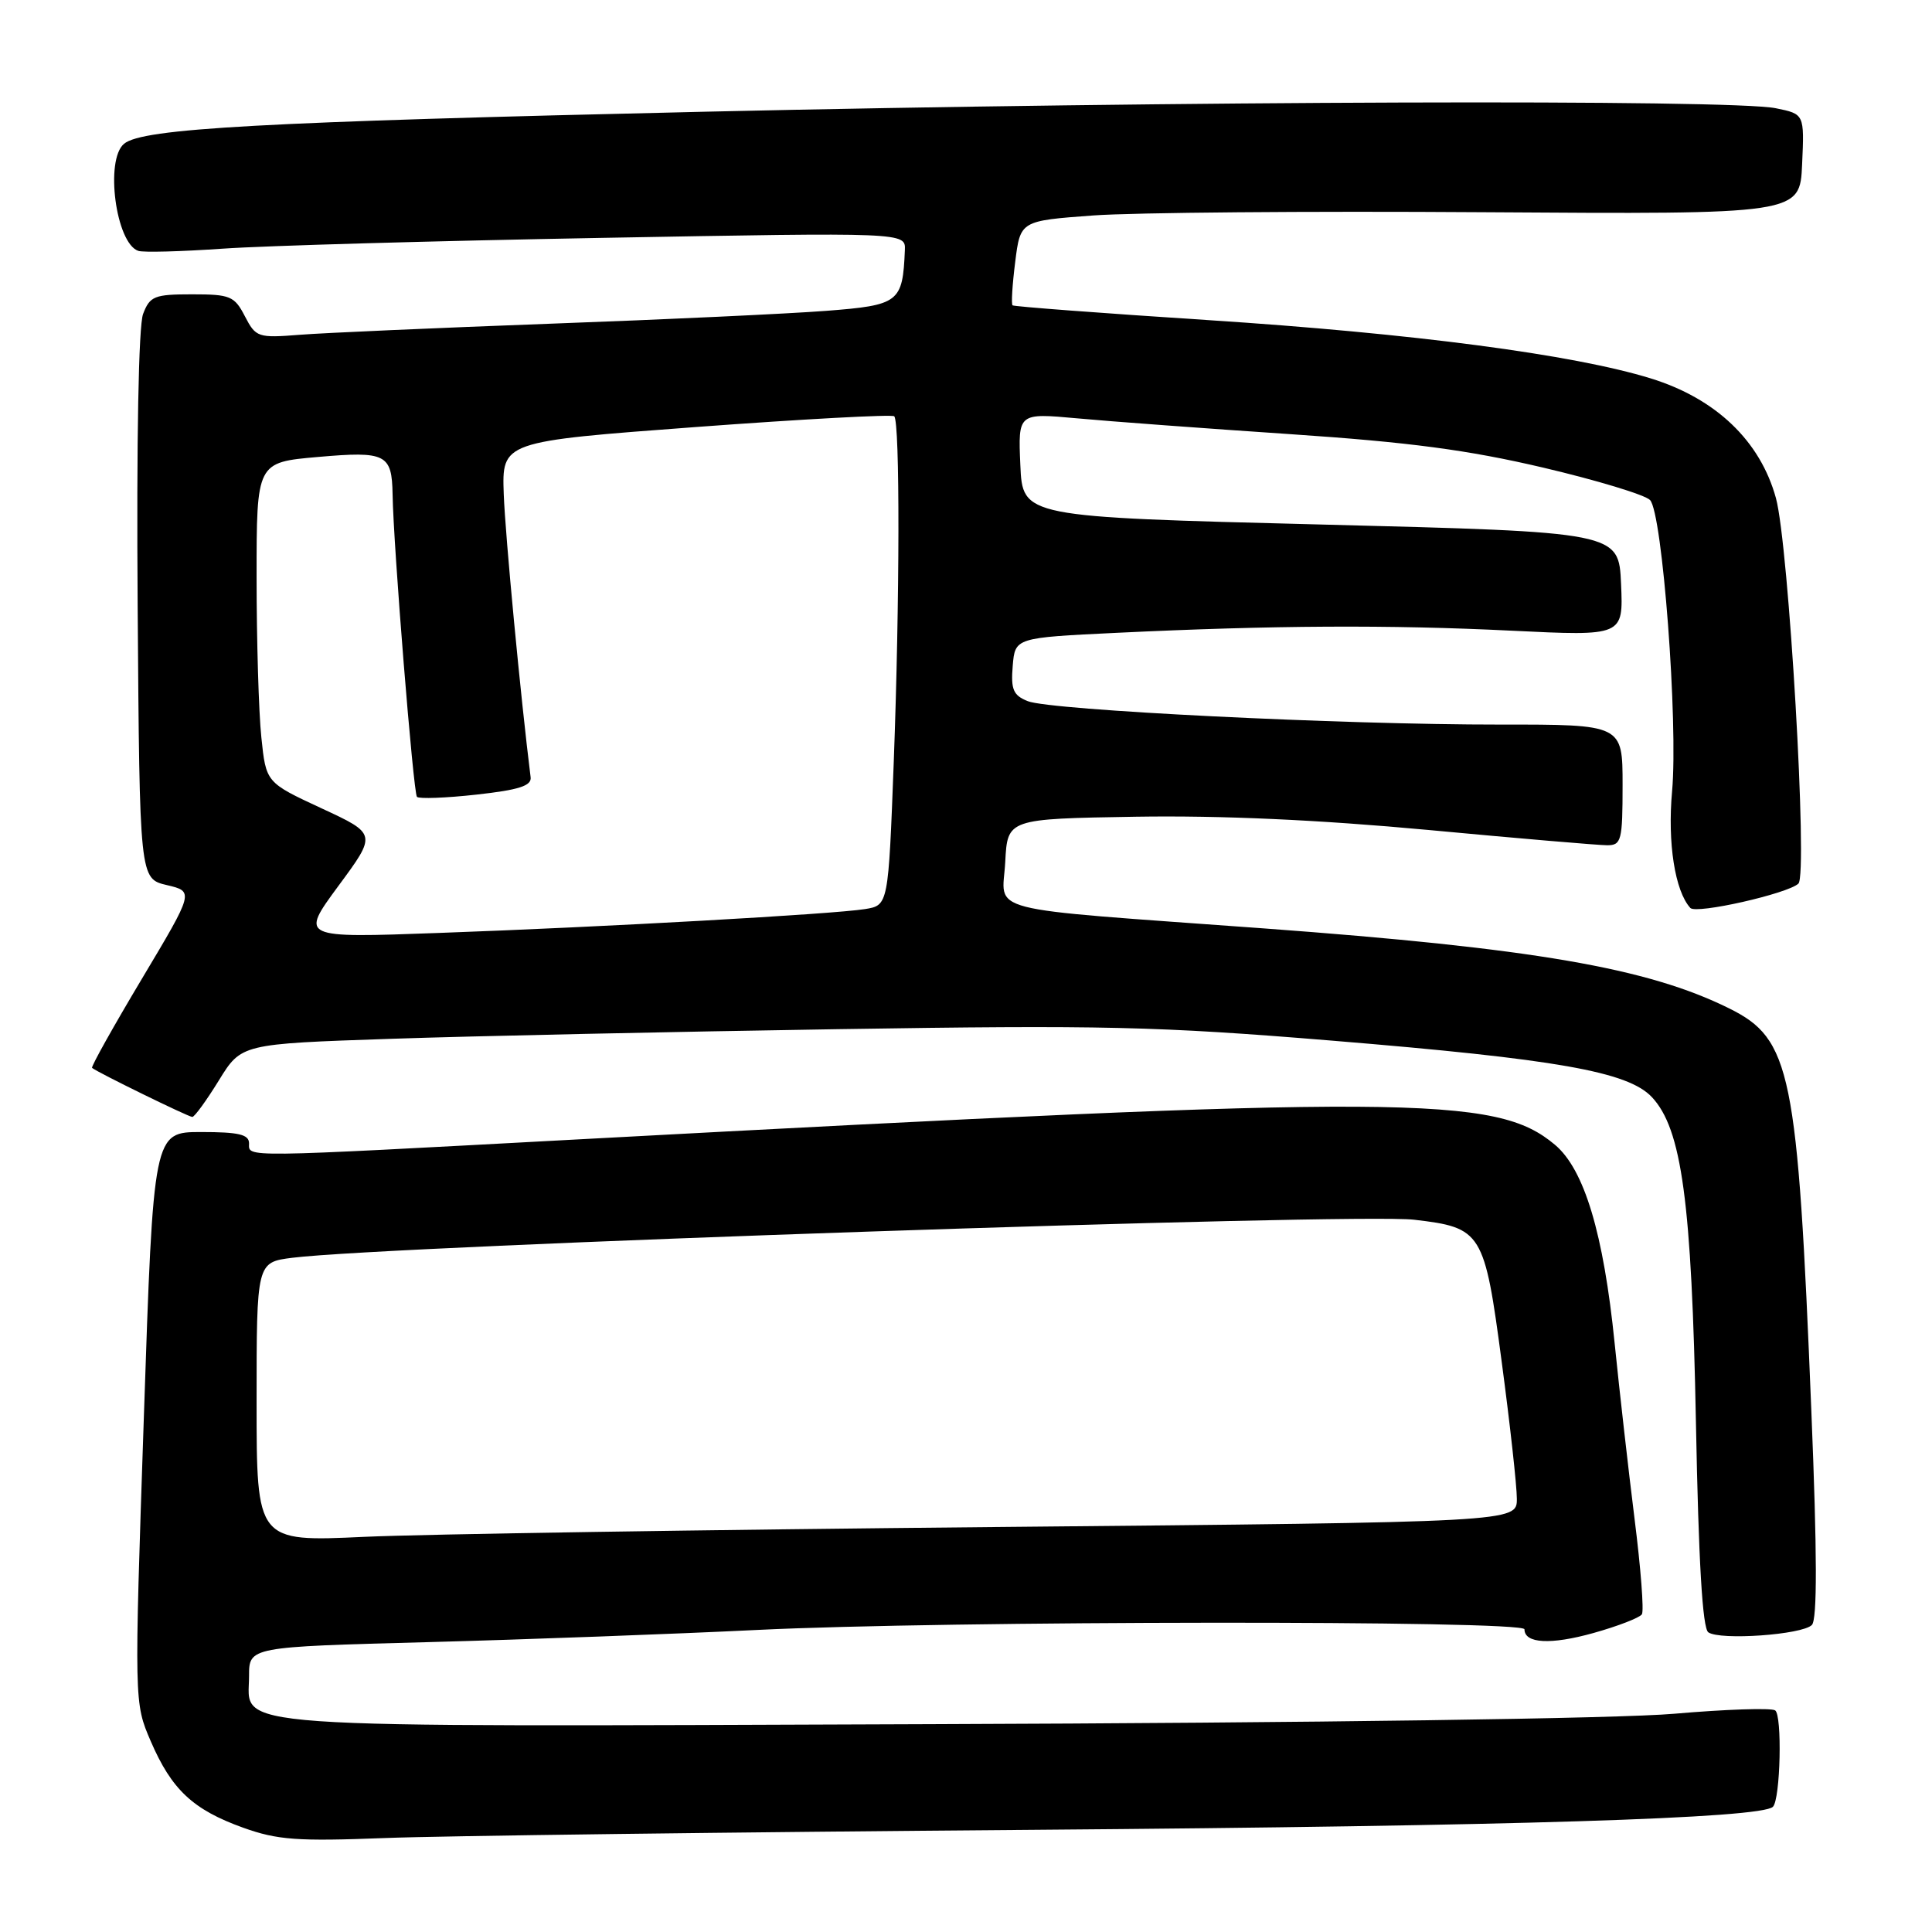 <?xml version="1.0" encoding="UTF-8" standalone="no"?>
<!DOCTYPE svg PUBLIC "-//W3C//DTD SVG 1.1//EN" "http://www.w3.org/Graphics/SVG/1.1/DTD/svg11.dtd" >
<svg xmlns="http://www.w3.org/2000/svg" xmlns:xlink="http://www.w3.org/1999/xlink" version="1.1" viewBox="0 0 256 256">
 <g >
 <path fill="currentColor"
d=" M 137.00 242.46 C 200.48 241.97 233.39 240.94 234.92 239.41 C 235.92 238.42 236.17 227.22 235.21 226.63 C 234.65 226.29 228.64 226.49 221.85 227.08 C 214.60 227.72 173.97 228.29 123.50 228.46 C 27.59 228.80 33.00 229.18 33.00 222.09 C 33.00 218.22 33.00 218.22 56.75 217.59 C 69.81 217.24 89.39 216.51 100.25 215.98 C 125.10 214.75 202.00 214.68 202.00 215.89 C 202.00 217.78 205.48 217.97 211.15 216.38 C 214.40 215.47 217.28 214.35 217.56 213.90 C 217.85 213.44 217.41 207.77 216.59 201.28 C 215.78 194.80 214.59 184.33 213.95 178.01 C 212.48 163.44 209.93 154.96 206.04 151.69 C 198.23 145.12 186.74 145.05 76.50 150.98 C 31.40 153.41 33.00 153.39 33.00 151.50 C 33.00 150.32 31.63 150.00 26.67 150.00 C 20.33 150.00 20.33 150.00 19.06 187.81 C 17.78 225.63 17.78 225.63 19.97 230.71 C 22.74 237.14 25.57 239.79 32.22 242.18 C 36.76 243.81 39.39 244.00 51.00 243.55 C 58.42 243.26 97.12 242.77 137.00 242.46 Z  M 240.08 215.32 C 240.80 214.60 240.79 205.96 240.01 186.89 C 238.19 141.89 237.33 137.68 229.11 133.61 C 218.30 128.25 203.17 125.65 167.50 123.02 C 129.40 120.23 132.84 121.11 133.20 114.20 C 133.50 108.50 133.50 108.50 150.50 108.22 C 161.81 108.04 174.75 108.63 189.21 109.97 C 201.15 111.09 211.84 112.00 212.96 112.00 C 214.84 112.00 215.00 111.39 215.00 104.00 C 215.00 96.00 215.00 96.00 198.75 96.01 C 177.82 96.03 139.18 94.11 136.19 92.91 C 134.26 92.14 133.93 91.37 134.19 88.24 C 134.50 84.50 134.50 84.50 148.00 83.85 C 168.65 82.86 184.05 82.77 200.30 83.57 C 215.10 84.29 215.10 84.29 214.80 77.40 C 214.50 70.50 214.50 70.50 175.00 69.50 C 135.50 68.50 135.50 68.50 135.20 61.61 C 134.90 54.72 134.90 54.72 142.70 55.43 C 146.99 55.83 159.72 56.77 171.00 57.53 C 186.75 58.59 194.50 59.62 204.47 61.96 C 211.61 63.64 217.98 65.57 218.64 66.26 C 220.28 67.97 222.38 95.73 221.56 104.84 C 220.94 111.70 221.94 118.07 223.98 120.31 C 224.76 121.16 236.91 118.41 238.30 117.08 C 239.57 115.85 237.02 72.21 235.32 66.00 C 233.24 58.43 227.37 52.81 218.73 50.14 C 208.46 46.97 187.26 44.18 160.00 42.41 C 145.97 41.50 134.35 40.62 134.17 40.46 C 133.98 40.30 134.14 37.71 134.52 34.71 C 135.20 29.26 135.20 29.26 144.85 28.55 C 150.16 28.16 173.40 27.96 196.50 28.12 C 238.50 28.40 238.50 28.40 238.79 21.76 C 239.09 15.11 239.09 15.11 235.29 14.34 C 229.31 13.14 155.86 13.38 93.50 14.80 C 34.54 16.15 18.89 17.01 16.44 19.05 C 13.88 21.17 15.35 32.23 18.32 33.24 C 18.97 33.47 24.00 33.33 29.50 32.95 C 35.00 32.56 57.61 31.92 79.75 31.52 C 120.00 30.79 120.00 30.79 119.90 33.14 C 119.61 40.09 119.15 40.44 109.46 41.19 C 104.53 41.57 88.12 42.34 73.00 42.89 C 57.88 43.45 42.90 44.11 39.73 44.36 C 34.17 44.80 33.90 44.70 32.45 41.91 C 31.07 39.23 30.51 39.00 25.45 39.00 C 20.45 39.00 19.86 39.24 18.96 41.60 C 18.36 43.18 18.08 58.28 18.24 80.31 C 18.50 116.43 18.50 116.43 22.11 117.28 C 25.71 118.13 25.71 118.13 18.81 129.68 C 15.01 136.04 12.04 141.35 12.20 141.50 C 12.84 142.06 24.97 148.00 25.48 148.00 C 25.78 148.00 27.36 145.82 29.00 143.16 C 31.98 138.32 31.98 138.32 51.74 137.65 C 62.61 137.28 89.28 136.71 111.00 136.37 C 146.08 135.82 153.41 135.99 176.50 137.89 C 206.29 140.34 215.71 142.00 218.88 145.37 C 222.85 149.60 224.16 159.25 224.72 188.50 C 225.07 206.99 225.59 215.75 226.36 216.29 C 227.92 217.38 238.78 216.62 240.08 215.32 Z  M 34.00 185.78 C 34.00 167.26 34.00 167.26 38.75 166.66 C 51.44 165.06 179.66 160.71 187.38 161.62 C 196.37 162.67 196.70 163.20 198.99 180.50 C 200.09 188.75 200.99 196.89 200.99 198.59 C 201.00 201.69 201.00 201.69 131.75 202.34 C 93.66 202.70 56.09 203.28 48.25 203.64 C 34.00 204.30 34.00 204.30 34.00 185.78 Z  M 44.84 117.39 C 49.93 110.50 49.93 110.50 42.59 107.10 C 35.25 103.69 35.25 103.69 34.63 97.70 C 34.28 94.40 34.00 84.86 34.00 76.48 C 34.00 61.26 34.00 61.26 42.14 60.55 C 51.14 59.76 51.93 60.16 52.02 65.50 C 52.12 72.24 54.77 105.11 55.25 105.59 C 55.54 105.87 59.08 105.74 63.13 105.29 C 68.76 104.67 70.46 104.12 70.31 102.99 C 68.99 92.43 66.95 70.96 66.75 65.50 C 66.50 58.50 66.50 58.50 92.25 56.58 C 106.41 55.53 118.22 54.89 118.49 55.16 C 119.26 55.92 119.22 79.72 118.43 100.87 C 117.71 119.96 117.71 119.96 114.61 120.46 C 110.30 121.14 80.18 122.83 58.13 123.62 C 39.76 124.29 39.76 124.29 44.84 117.39 Z "/>
</g>
</svg>